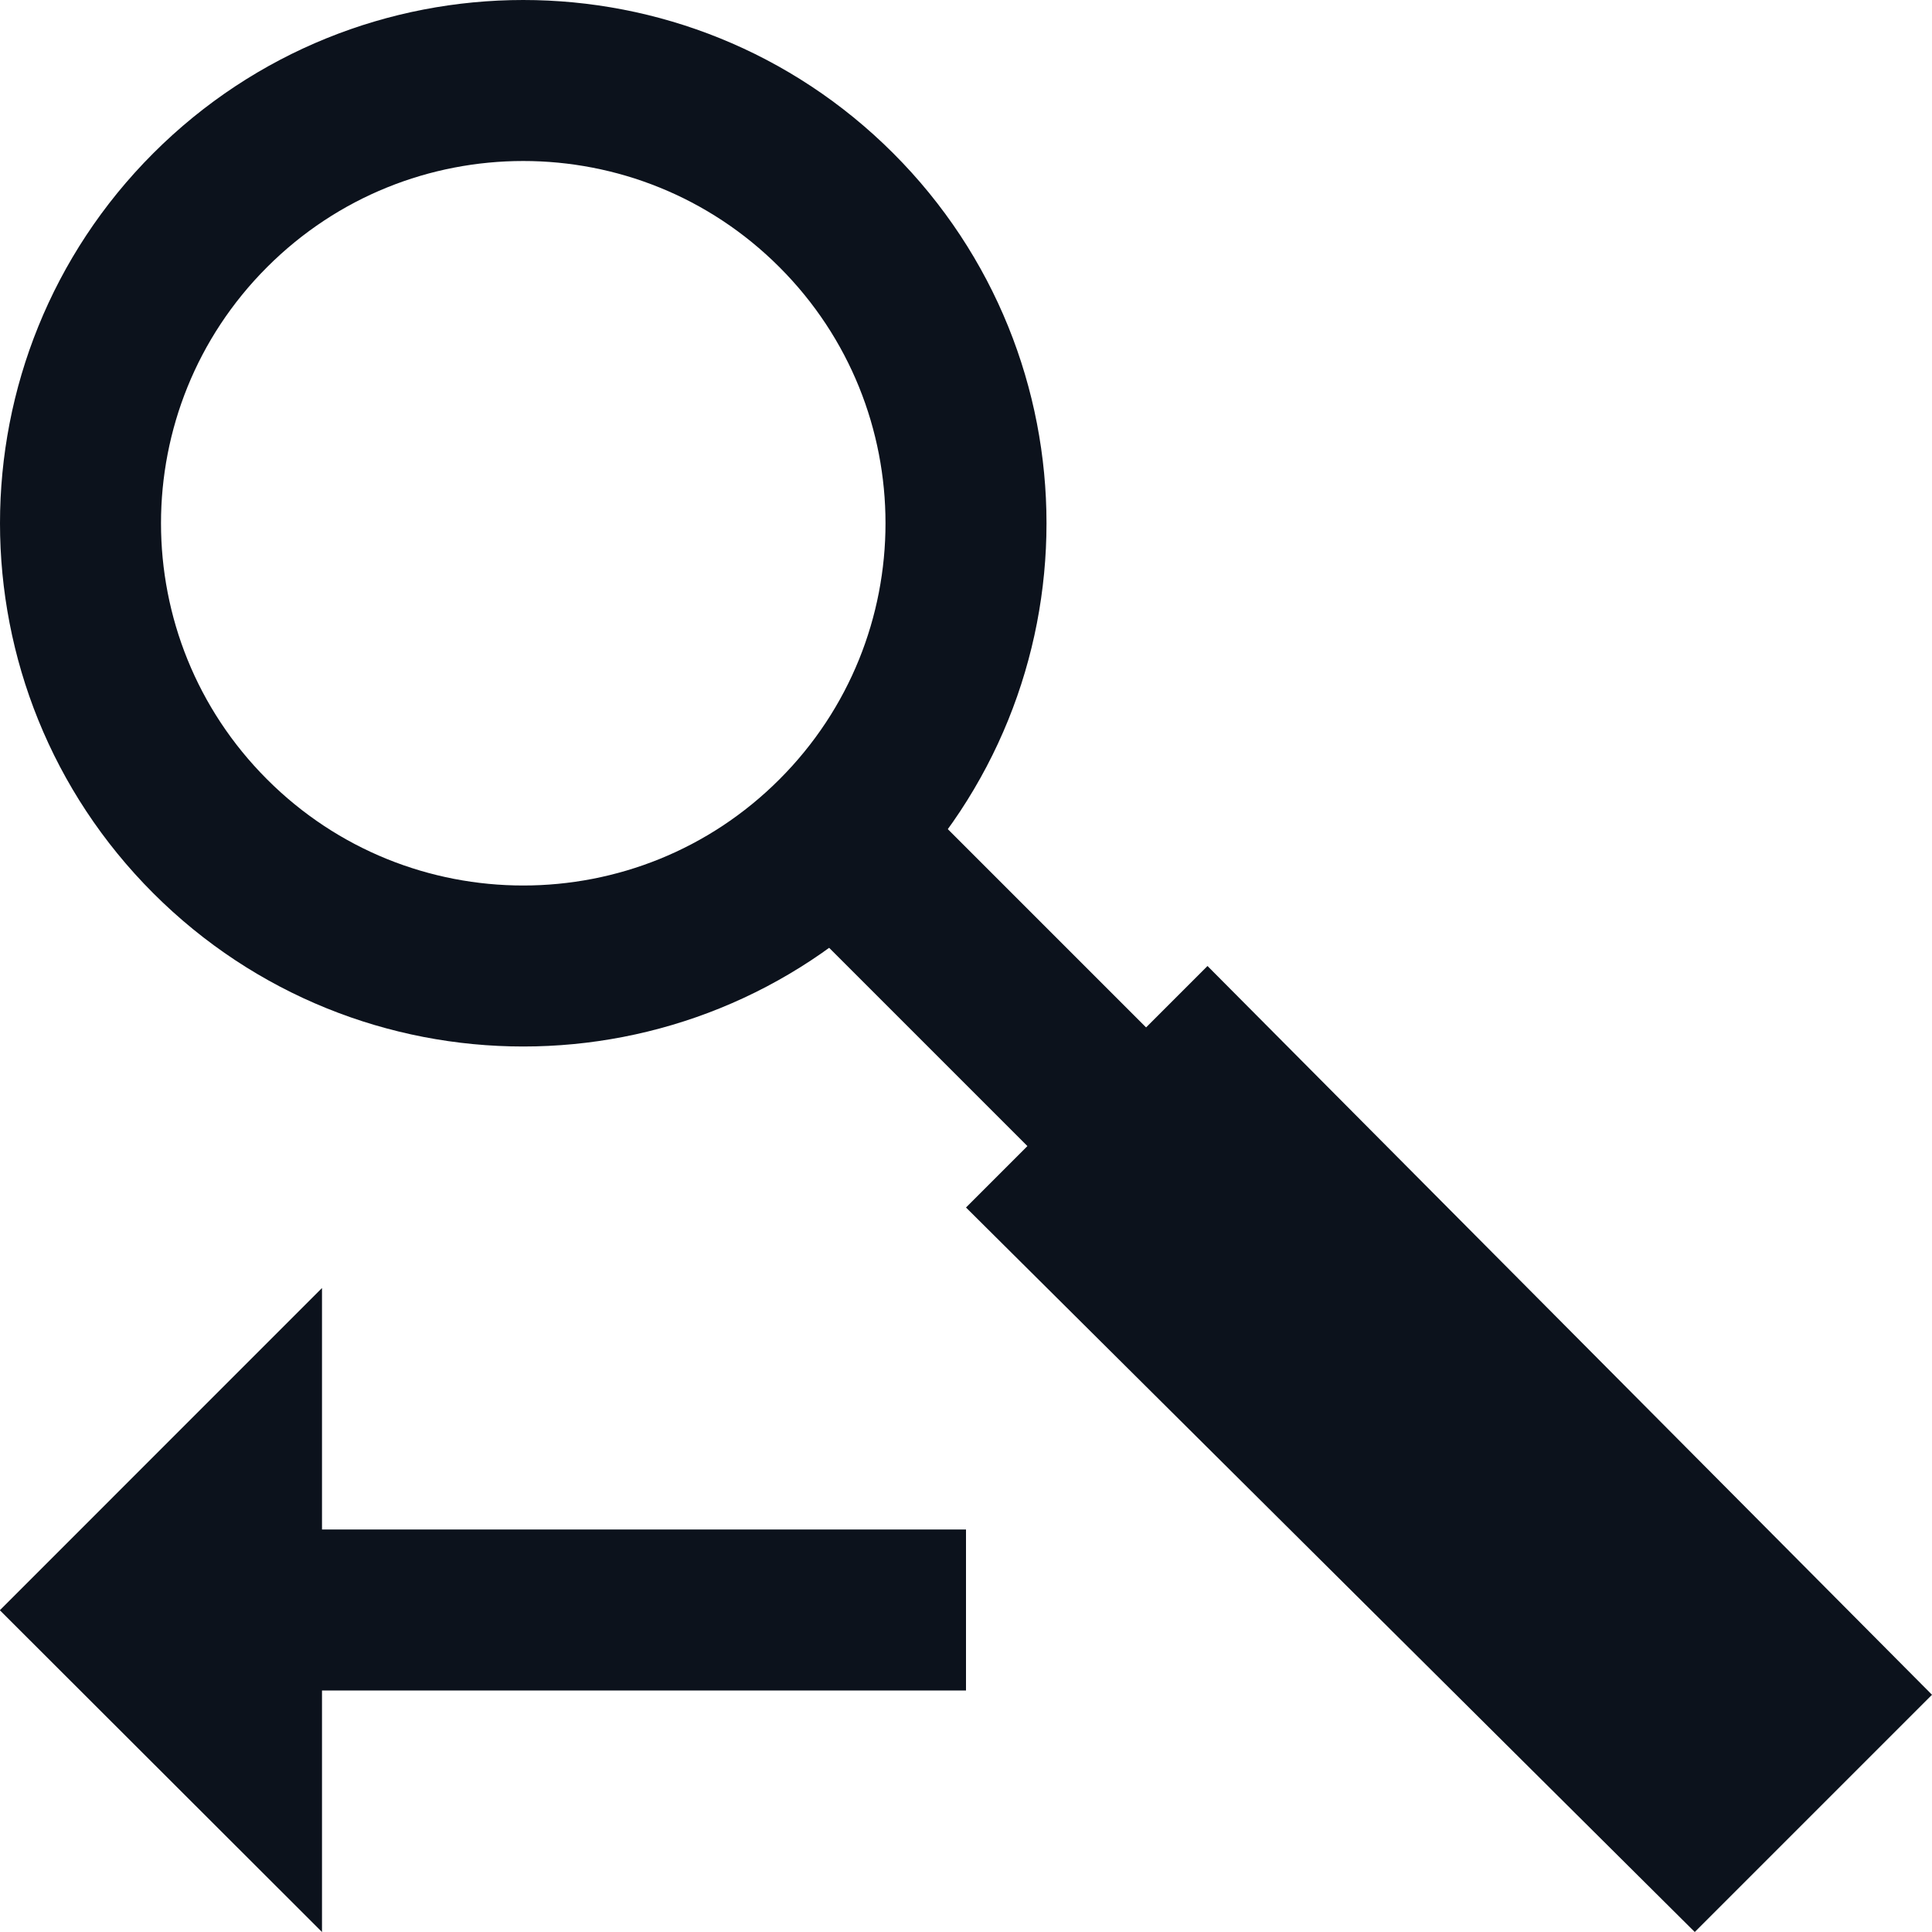 <svg width="24" height="24" viewBox="0 0 24 24" fill="none" xmlns="http://www.w3.org/2000/svg">
<g clip-path="url(#clip0_441_9673)">
<path d="M10.389 10.389C8.241 12.537 4.759 12.537 2.611 10.389C0.463 8.241 0.463 4.759 2.611 2.611C4.759 0.463 8.241 0.463 10.389 2.611C12.537 4.759 12.537 8.241 10.389 10.389Z" stroke="#0C121C" stroke-width="2"/>
<path d="M10 11.474L11.474 10L15.158 13.684L13.684 15.158L10 11.474Z" fill="#0C121C"/>
<path d="M12 15L15 12L24 21.053L21.053 24L12 15Z" fill="#0C121C"/>
<path d="M3 21L3 19L12 19L12 21L3 21Z" fill="#0C121C"/>
<path d="M-0.002 20.003L4 16V24L-0.002 20.003Z" fill="#0C121C"/>
</g>
<defs>
<clipPath id="clip0_441_9673">
<rect width="24" height="24" fill="white"/>
</clipPath>
</defs>
</svg>
